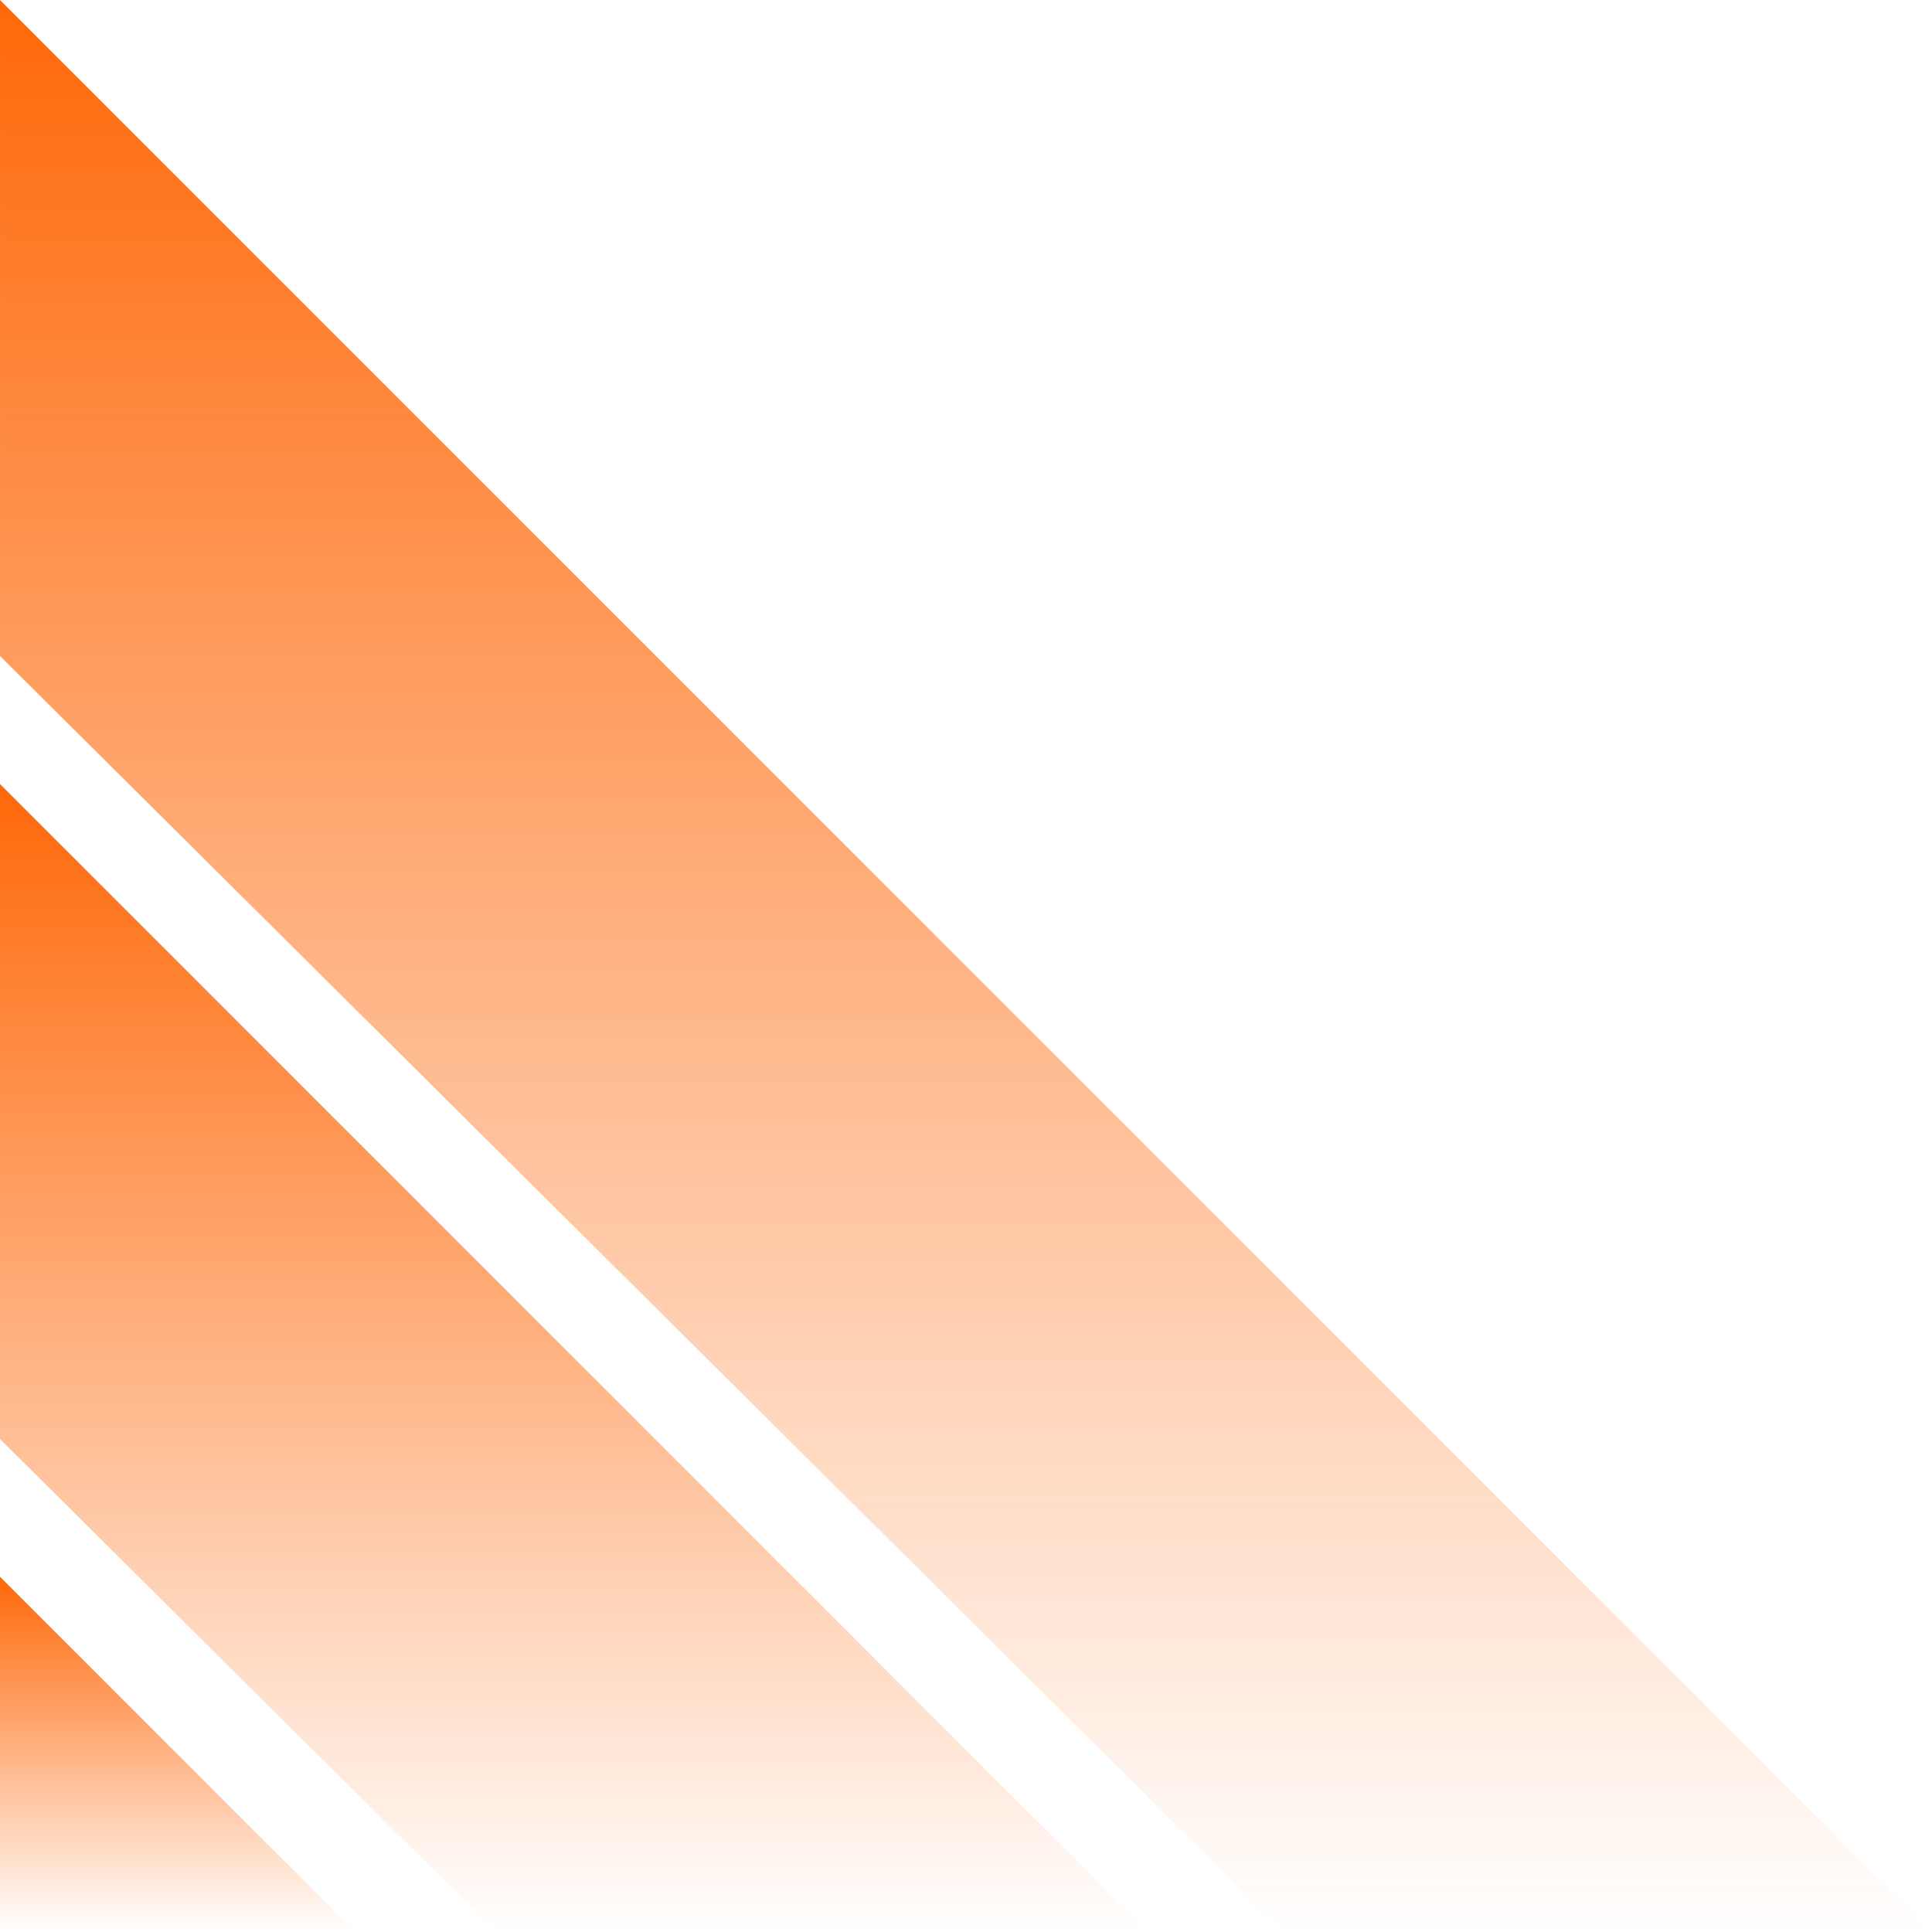 <svg width="425" height="425" viewBox="0 0 425 425" fill="none" xmlns="http://www.w3.org/2000/svg">
<g clip-path="url(#clip0_0_27)">
<path d="M0.001 144.31L282.405 425H425L0.001 0V144.31Z" fill="url(#paint0_linear_0_27)"/>
<path d="M0 316.553L109.107 424.993H252.525L0 172.468V316.553Z" fill="url(#paint1_linear_0_27)"/>
<path d="M0 424.994H78.138L0 346.856V424.994Z" fill="url(#paint2_linear_0_27)"/>
</g>
<defs>
<linearGradient id="paint0_linear_0_27" x1="212.5" y1="0" x2="212.5" y2="425" gradientUnits="userSpaceOnUse">
<stop stop-color="#FE6809"/>
<stop offset="1" stop-color="#FE6809" stop-opacity="0"/>
</linearGradient>
<linearGradient id="paint1_linear_0_27" x1="126.263" y1="172.468" x2="126.263" y2="424.993" gradientUnits="userSpaceOnUse">
<stop stop-color="#FE6809"/>
<stop offset="1" stop-color="#FE6809" stop-opacity="0"/>
</linearGradient>
<linearGradient id="paint2_linear_0_27" x1="39.069" y1="346.856" x2="39.069" y2="424.994" gradientUnits="userSpaceOnUse">
<stop stop-color="#FE6809"/>
<stop offset="1" stop-color="#FE6809" stop-opacity="0"/>
</linearGradient>
<clipPath id="clip0_0_27">
<rect width="425" height="425" fill="white"/>
</clipPath>
</defs>
</svg>
